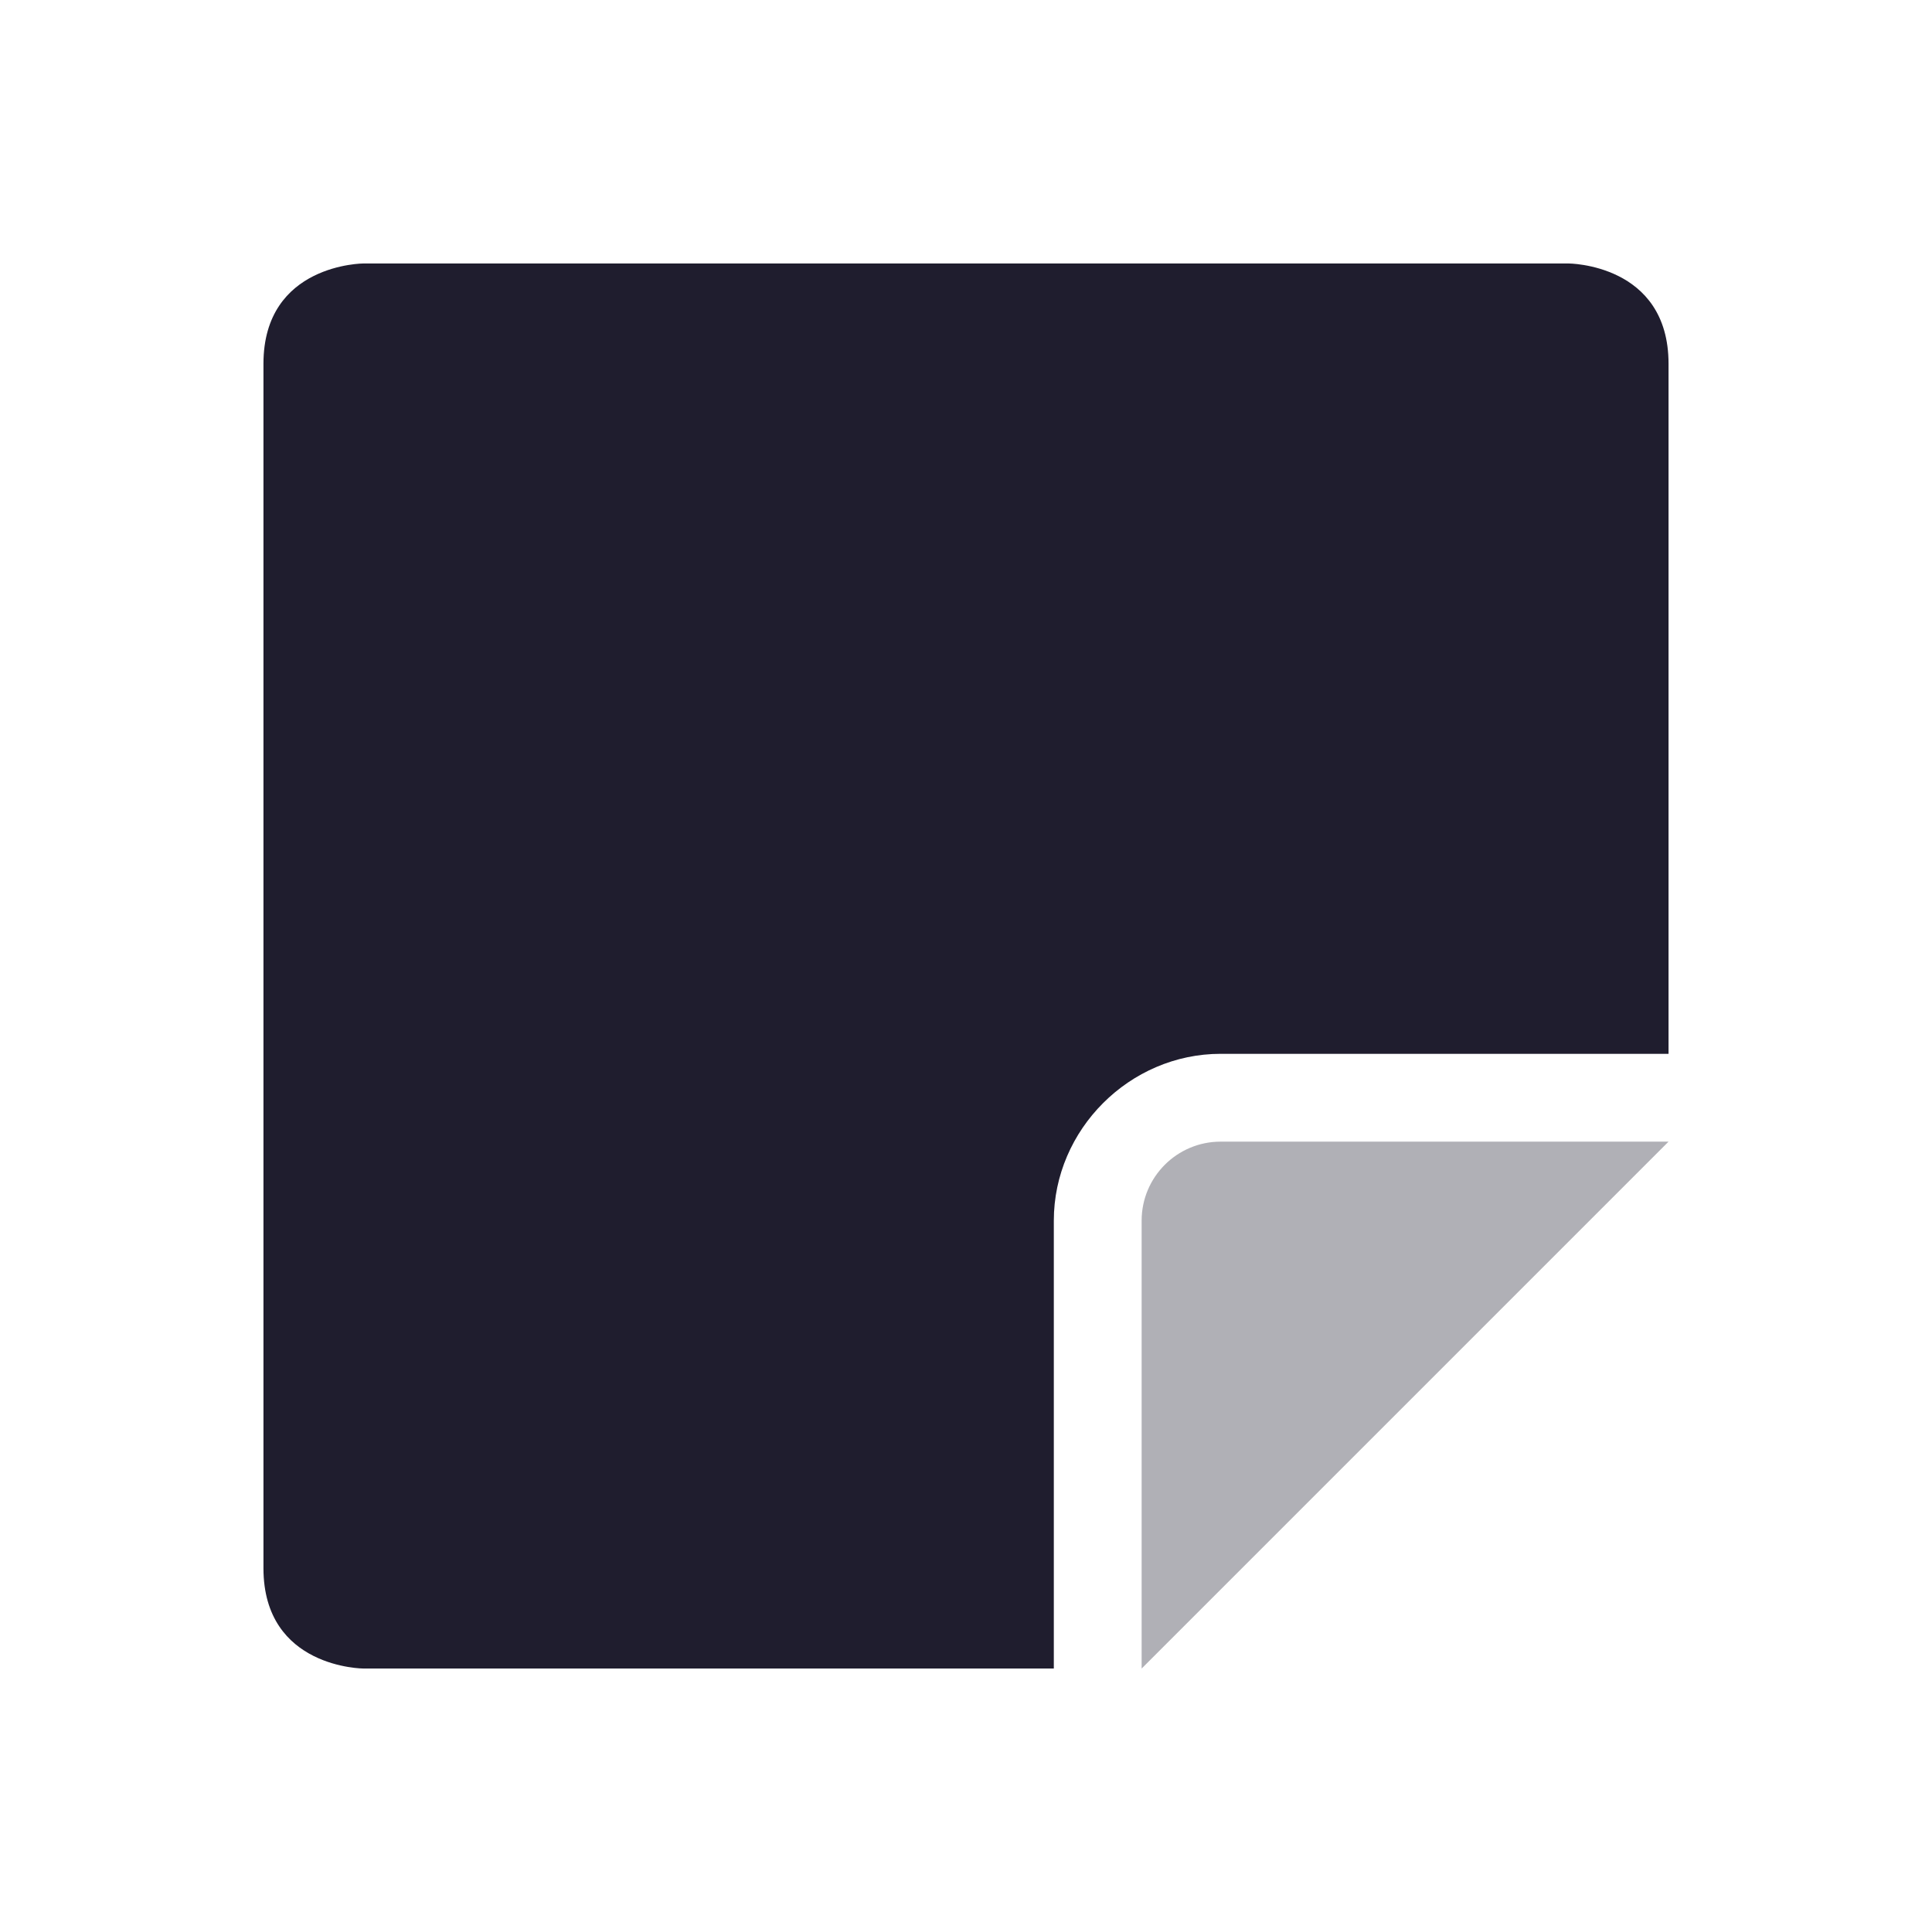 <svg xmlns="http://www.w3.org/2000/svg" width="22" height="22" version="1.1">
 <defs>
  <style id="current-color-scheme" type="text/css">
   .ColorScheme-Text { color:#1f1d2e; } .ColorScheme-Highlight { color:#4285f4; } .ColorScheme-NeutralText { color:#ff9800; } .ColorScheme-PositiveText { color:#4caf50; } .ColorScheme-NegativeText { color:#f44336; }
  </style>
 </defs>
 <path style="fill:currentColor" class="ColorScheme-Text" d="M 4.143,3 C 4.143,3 3,3 3,4.143 V 17.857 C 3,19 4.143,19 4.143,19 H 12 V 13.9 C 12,12.863 12.863,12 13.9,12 H 19 V 4.143 C 19,3 17.857,3 17.857,3 Z"/>
 <path d="m 19,13 h -5.1 c -0.497,0 -0.9,0.403 -0.9,0.9 v 5.1 z" style="opacity:.35;fill:currentColor" class="ColorScheme-Text"/>
</svg>
